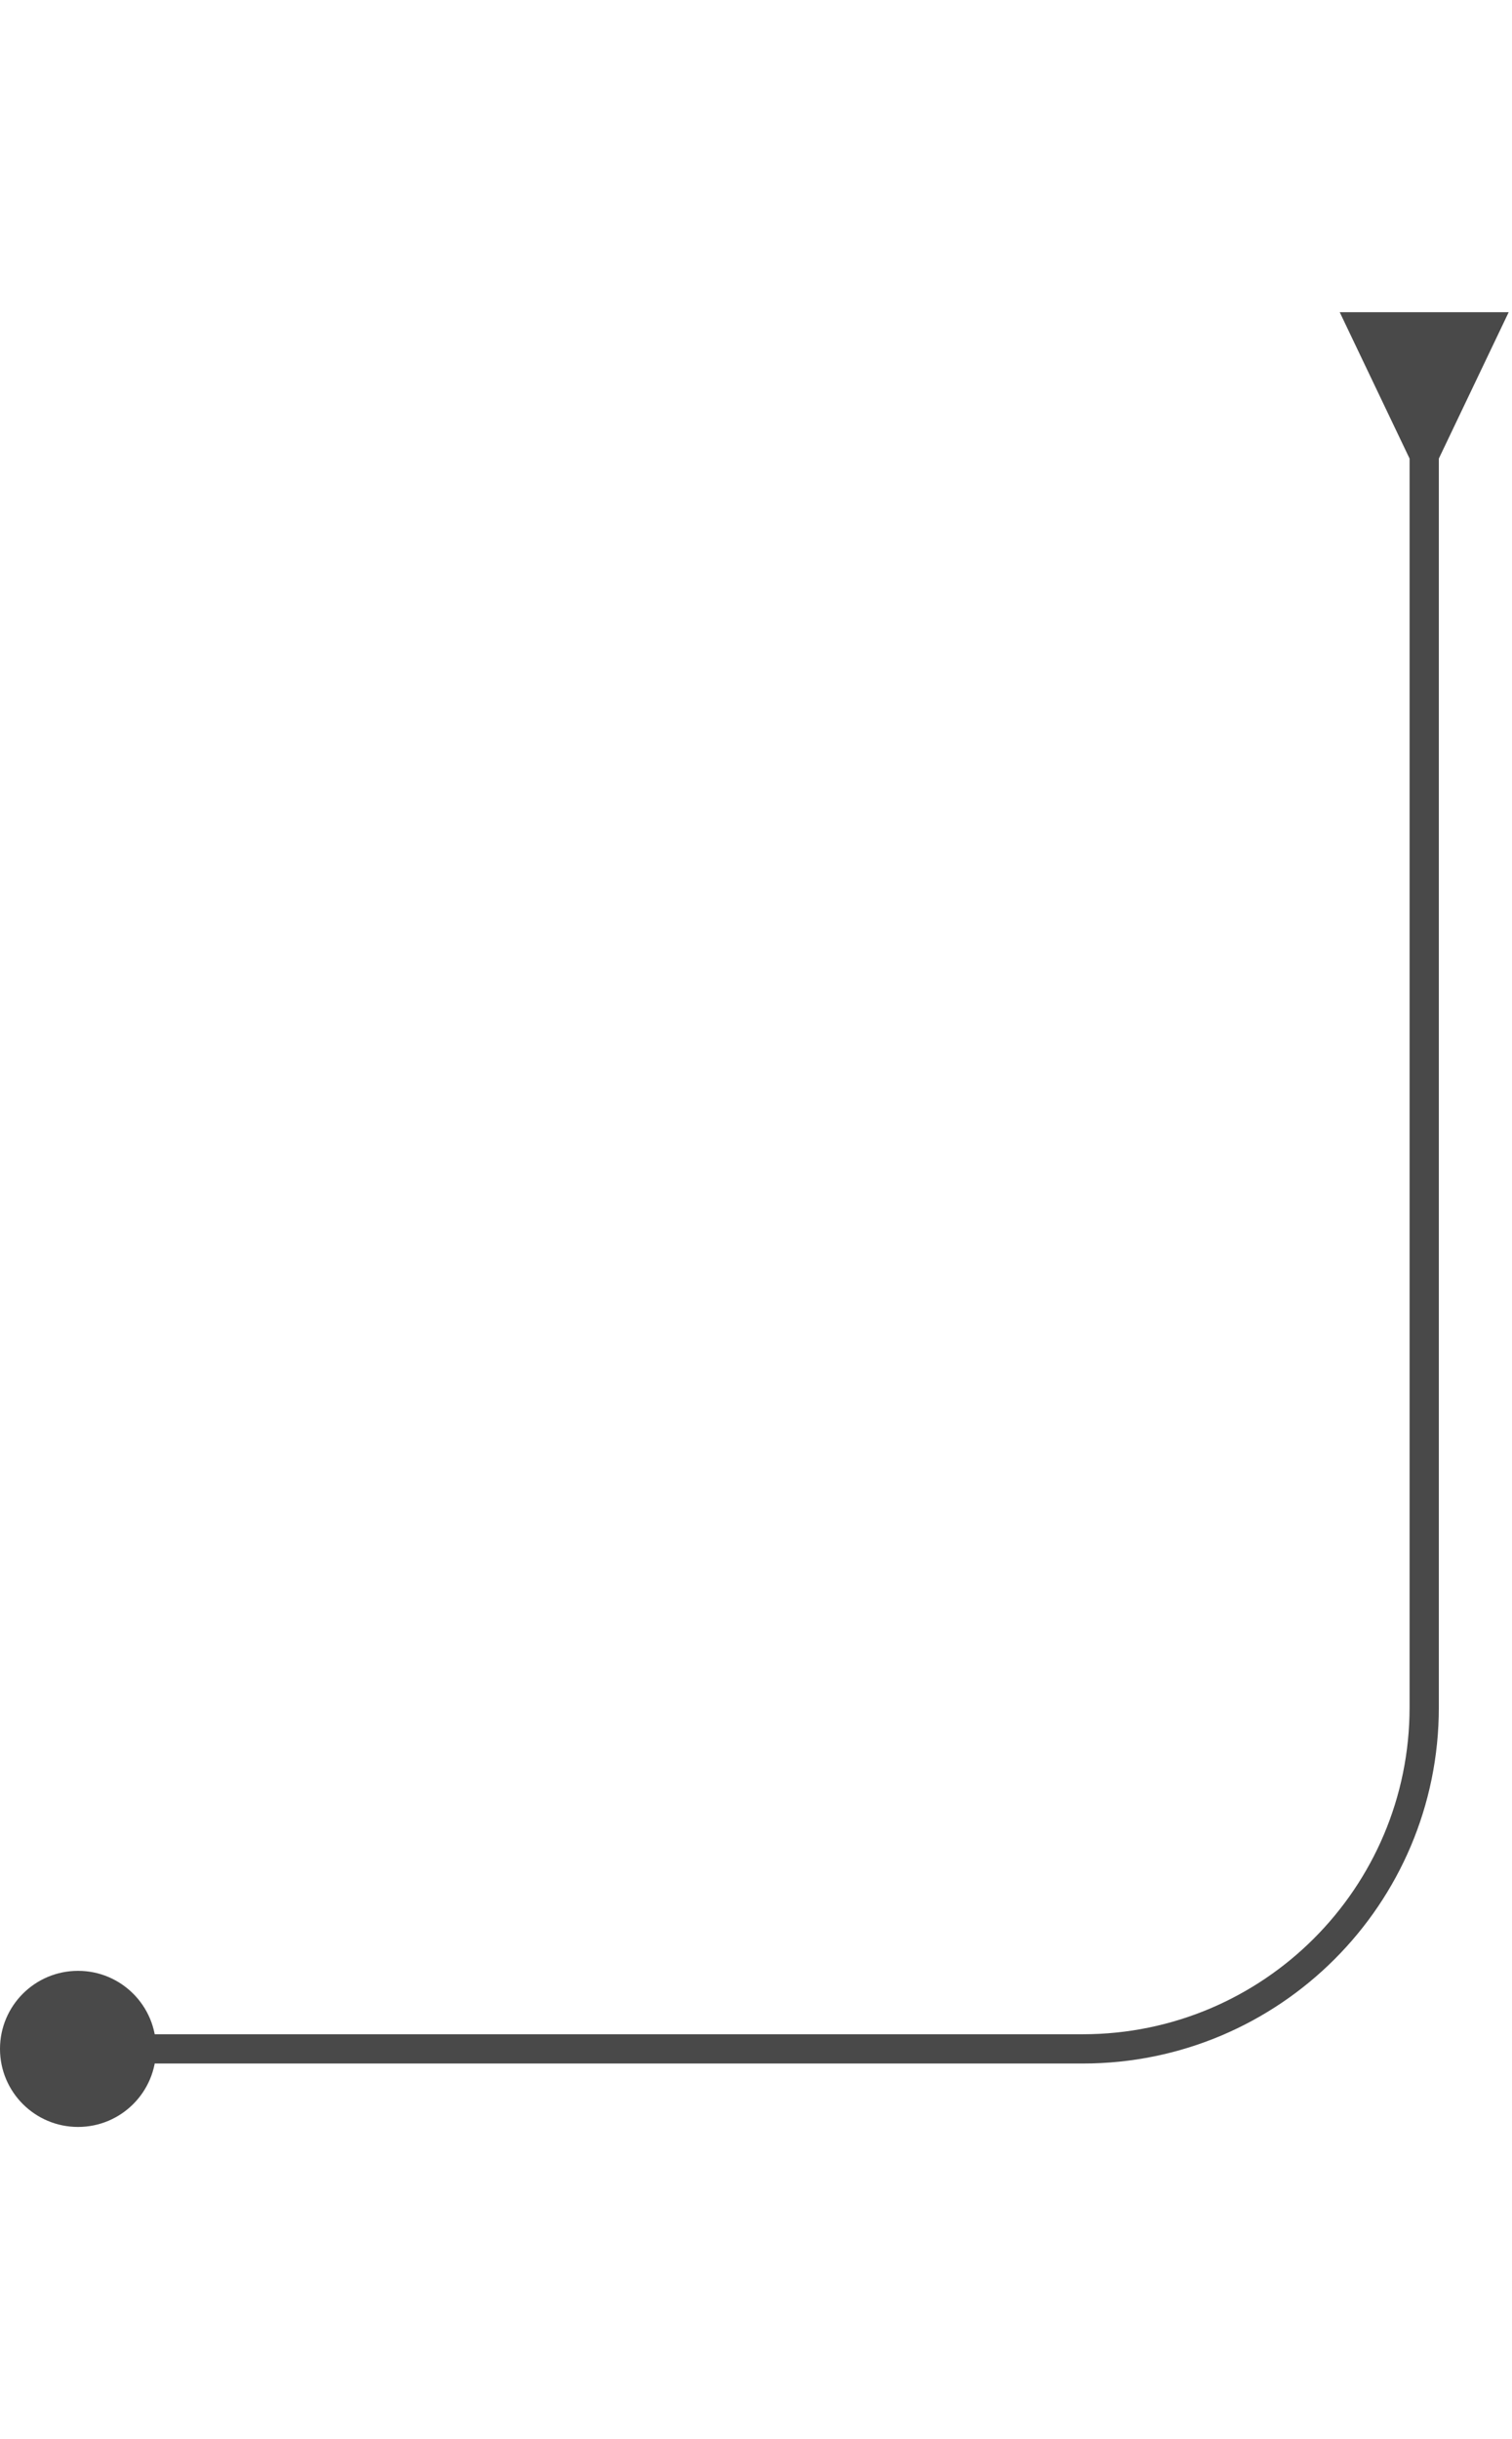 <svg width="155" height="250" viewBox="0 0 155 186" fill="none" xmlns="http://www.w3.org/2000/svg">
<path d="M147.5 15L154.66 0H137.34L144.5 15H147.5ZM0 178C0 182.418 3.582 186 8 186C12.418 186 16 182.418 16 178C16 173.582 12.418 170 8 170C3.582 170 0 173.582 0 178ZM144.5 13.5V143H147.5V13.5H144.5ZM111 176.5H8V179.5H111V176.5ZM144.5 143C144.5 161.502 129.502 176.5 111 176.5V179.5C131.158 179.5 147.5 163.158 147.5 143H144.5Z" fill="#494949"/>
</svg>
